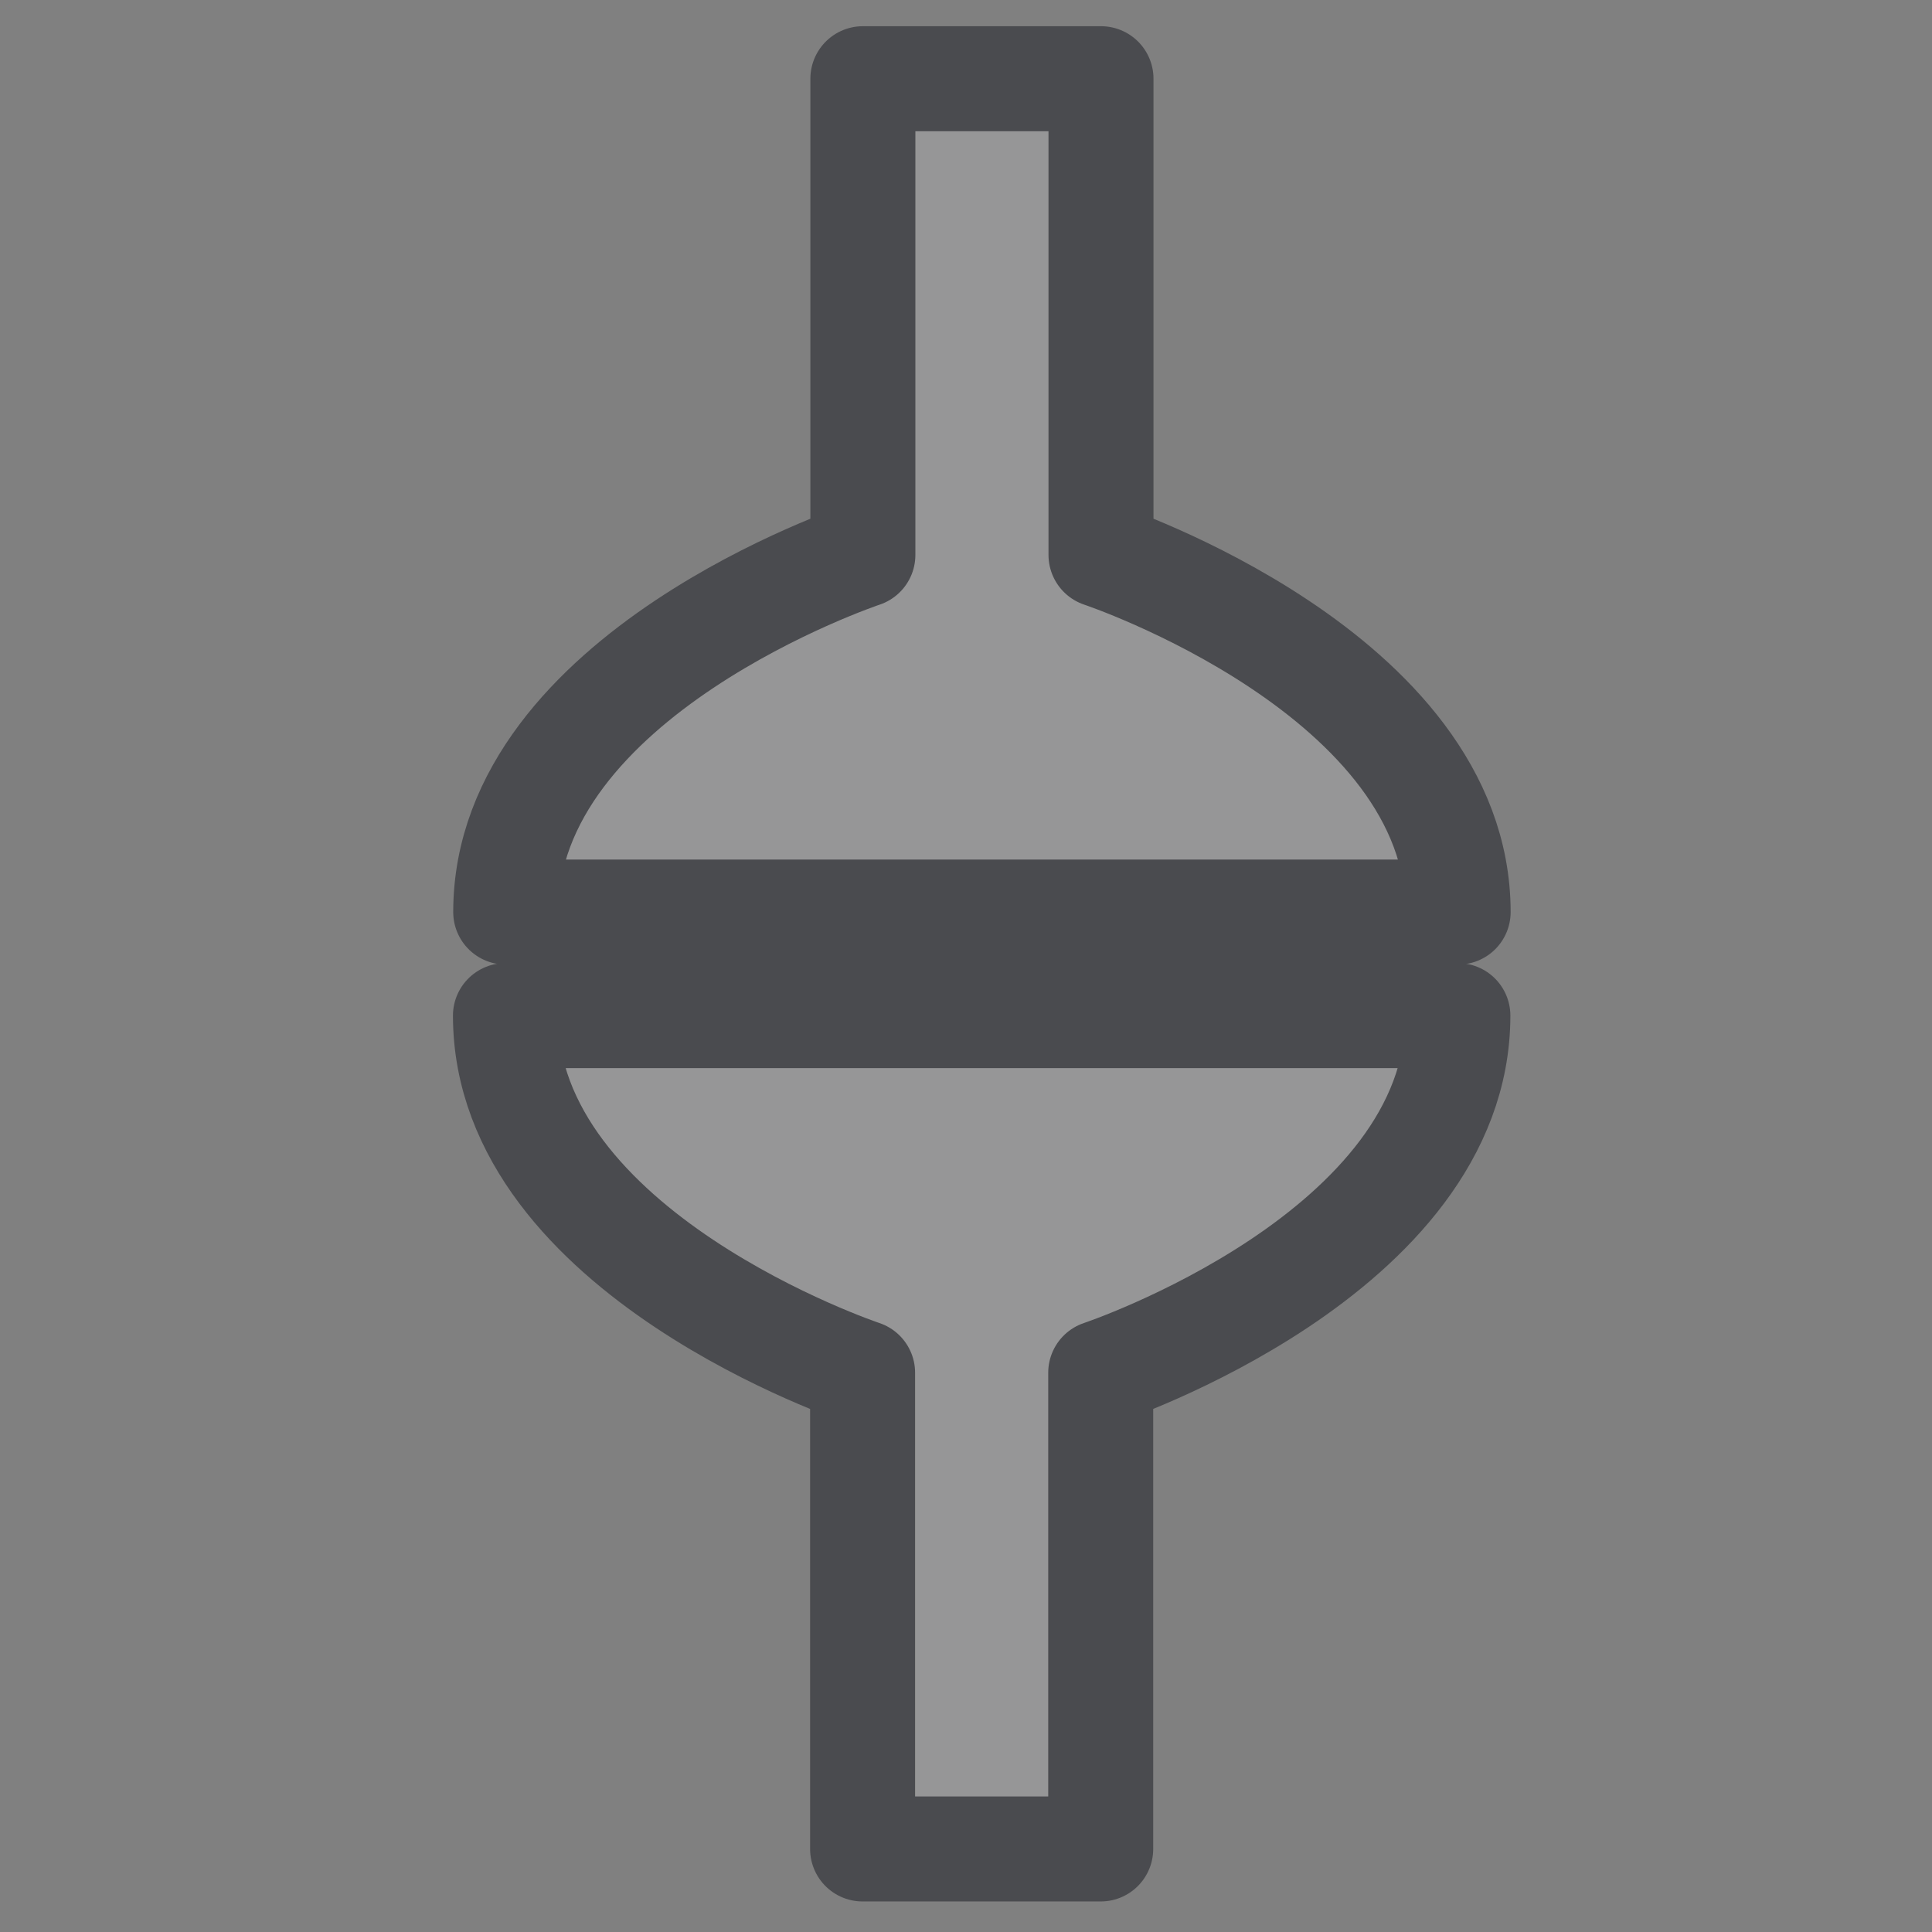 <?xml version="1.0" encoding="UTF-8" standalone="no"?>
<!-- Created with Inkscape (http://www.inkscape.org/) -->
<svg
   xmlns:svg="http://www.w3.org/2000/svg"
   xmlns="http://www.w3.org/2000/svg"
   version="1.0"
   width="162.5"
   height="162.5"
   id="svg101">
  <rect width="100%" height="100%" fill="#808080" stroke="none"/>
  <defs
     id="defs5" />
  <path
     d="M 63.779,155.413 C 63.779,155.413 77.953,155.413 77.953,155.413 C 77.953,155.413 77.953,127.067 77.953,127.067 C 77.953,127.067 99.213,119.98 99.213,105.807 C 92.126,105.807 42.52,105.807 42.52,105.807 C 42.52,119.98 63.779,127.067 63.779,127.067 C 63.779,127.067 63.779,155.413 63.779,155.413 z "
     transform="matrix(1.413,0,0,1.413,-17.567,-64.083)"
     style="font-size:12px;fill:#f0f0f8;fill-opacity:0.196;fill-rule:evenodd;stroke:#4a4b4f;stroke-width:6.25;stroke-linecap:round;stroke-linejoin:round"
     id="path1913" />
  <path
     d="M 63.779,155.413 C 63.779,155.413 77.953,155.413 77.953,155.413 C 77.953,155.413 77.953,127.067 77.953,127.067 C 77.953,127.067 99.213,119.98 99.213,105.807 C 92.126,105.807 42.52,105.807 42.52,105.807 C 42.52,119.98 63.779,127.067 63.779,127.067 C 63.779,127.067 63.779,155.413 63.779,155.413 z "
     transform="matrix(-1.413,0,0,-1.413,182.724,226.219)"
     style="font-size:12px;fill:#f0f0f8;fill-opacity:0.196;fill-rule:evenodd;stroke:#4a4b4f;stroke-width:6.25;stroke-linecap:round;stroke-linejoin:round"
     id="path1914" />
</svg>
